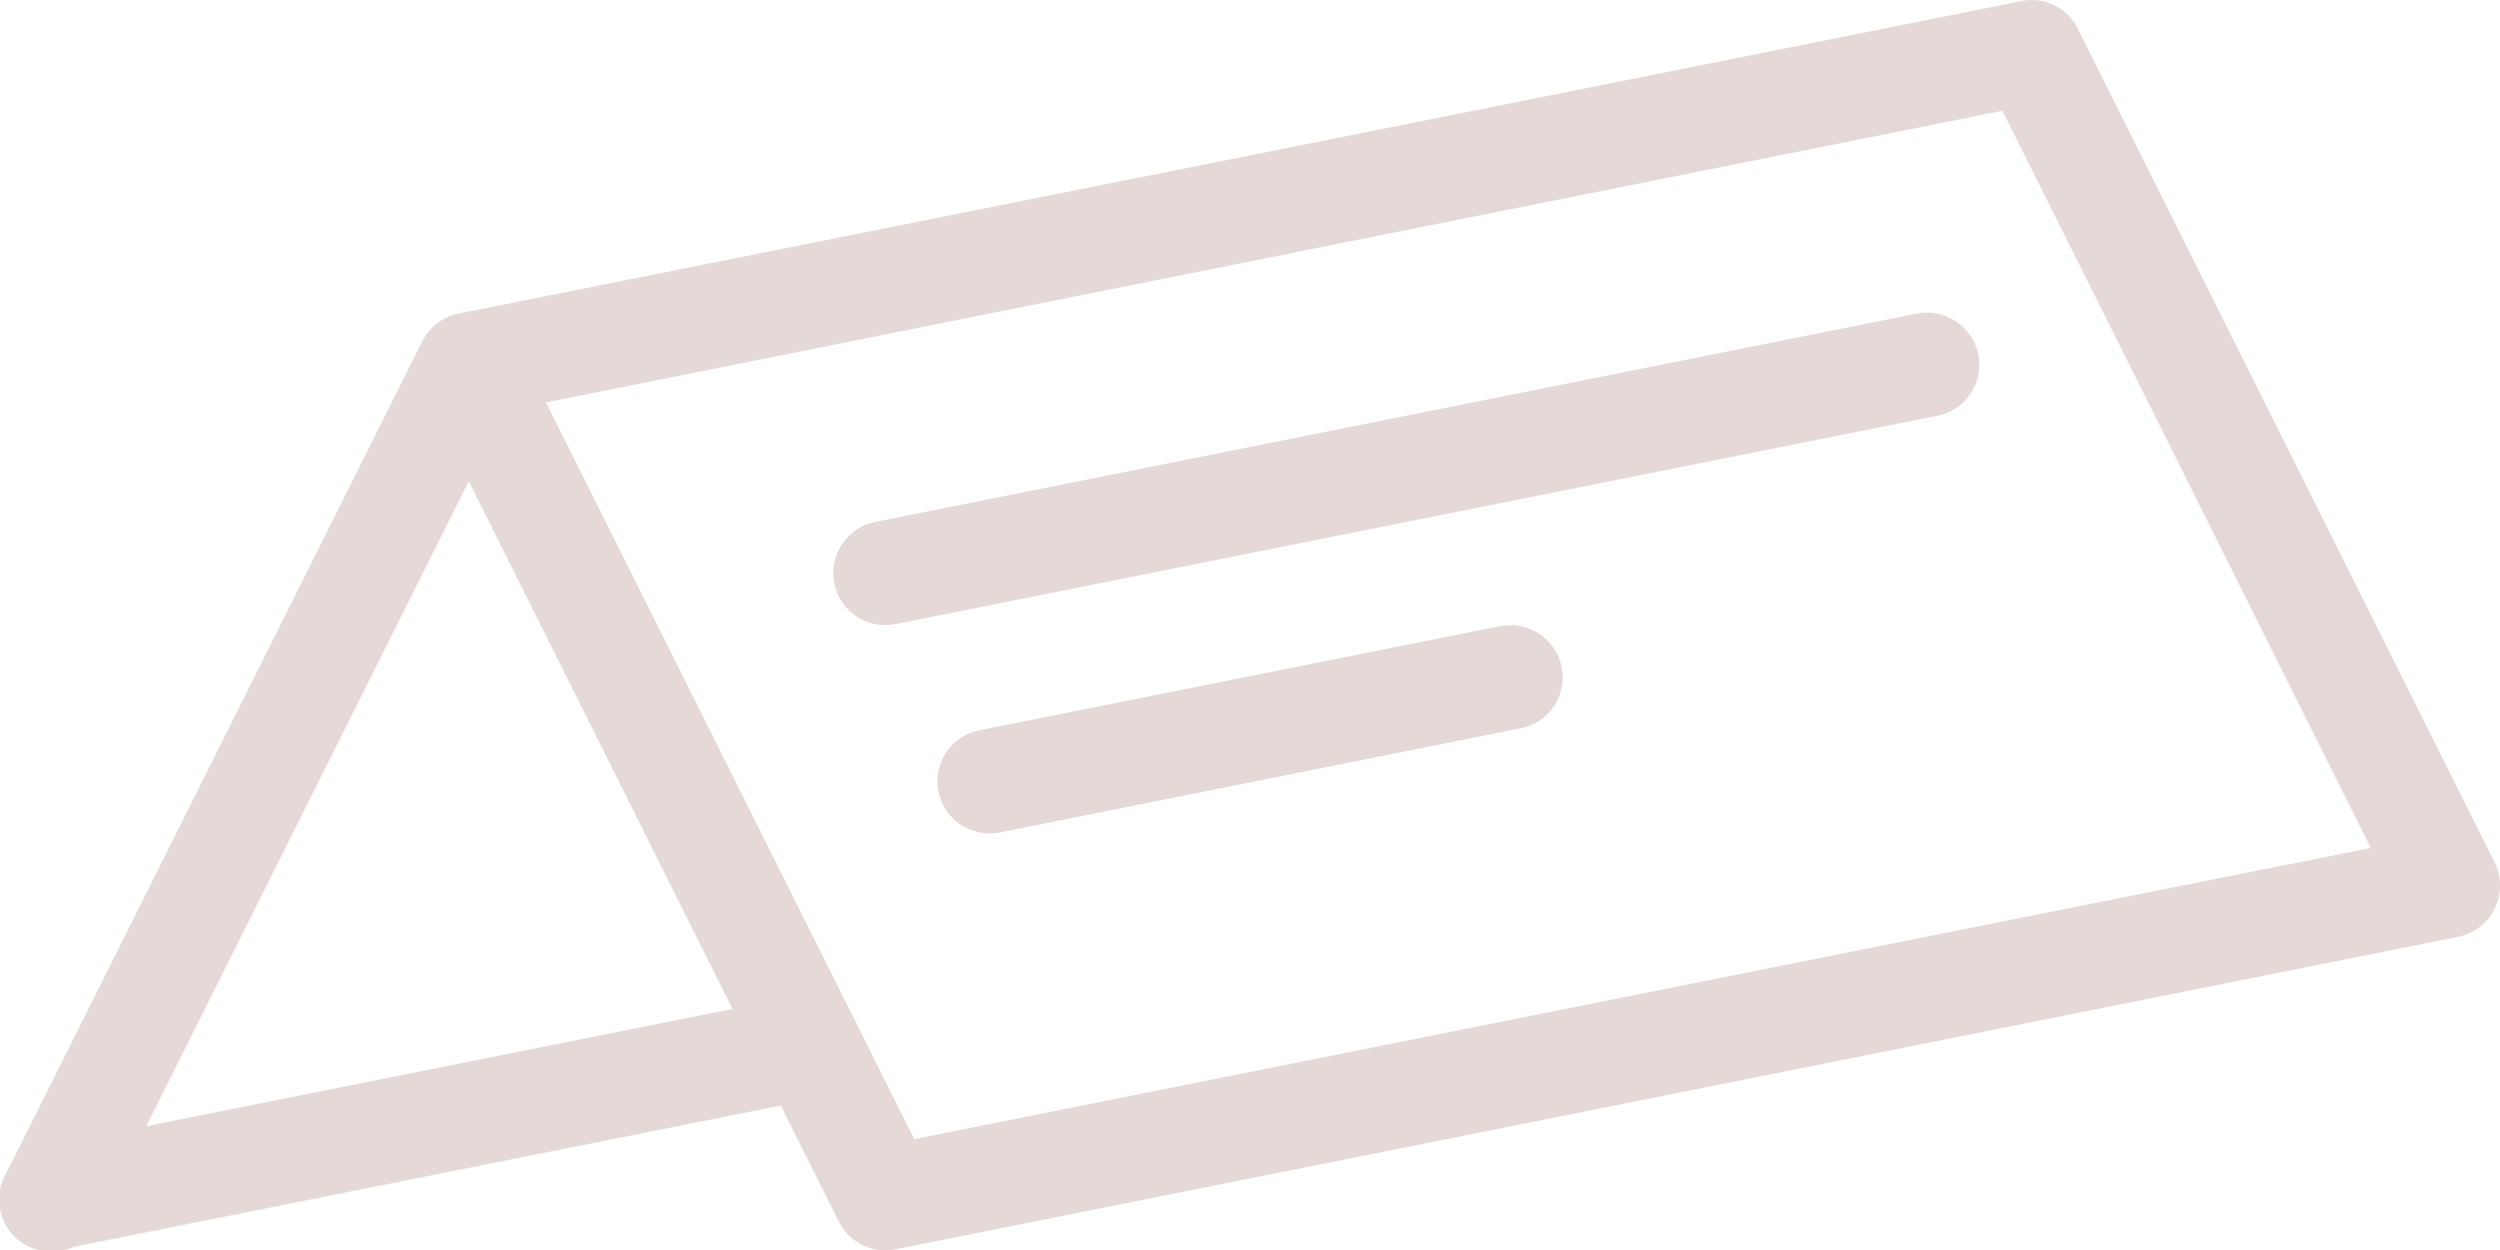 <svg xmlns="http://www.w3.org/2000/svg" width="39" height="19.504" viewBox="0 0 39 19.504">
  <g id="booked" transform="translate(0 -127.972)">
    <g id="Group_115" data-name="Group 115" transform="translate(0 127.971)">
      <g id="Group_114" data-name="Group 114" transform="translate(0 0)">
        <path id="Path_228" data-name="Path 228" d="M38.915,141.424l-6.5-13a.8.8,0,0,0-.886-.434l-24.37,4.873-.055.013a.805.805,0,0,0-.414.265l0,0c-.024.031-.049.065-.072.1v0a0,0,0,0,0,0,0c-.011.02-.023.039-.033.06L.085,146.3a.813.813,0,1,0,1.454.726l5.774-11.546,5.772,11.547a.808.808,0,0,0,.886.434l24.375-4.875a.813.813,0,0,0,.569-1.16Zm-24.653,4.318L8.516,134.249,31.238,129.7,36.984,141.2Z" transform="translate(0 -127.971)" fill="#e5d9d7"/>
      </g>
    </g>
    <g id="Group_117" data-name="Group 117" transform="translate(13.001 132.848)">
      <g id="Group_116" data-name="Group 116" transform="translate(0 0)">
        <path id="Path_229" data-name="Path 229" d="M188.539,192.654a.821.821,0,0,0-.956-.639l-16.25,3.25a.812.812,0,0,0,.156,1.609.9.9,0,0,0,.161-.015l16.25-3.25A.81.81,0,0,0,188.539,192.654Z" transform="translate(-170.678 -191.999)" fill="#e5d9d7"/>
      </g>
    </g>
    <g id="Group_119" data-name="Group 119" transform="translate(14.626 137.723)">
      <g id="Group_118" data-name="Group 118" transform="translate(0 0)">
        <path id="Path_230" data-name="Path 230" d="M201.747,256.654a.82.82,0,0,0-.956-.639l-8.125,1.625a.812.812,0,0,0,.156,1.609.9.9,0,0,0,.161-.015l8.125-1.625A.81.81,0,0,0,201.747,256.654Z" transform="translate(-192.011 -255.999)" fill="#e5d9d7"/>
      </g>
    </g>
    <g id="Group_121" data-name="Group 121" transform="translate(0.001 143.485)">
      <g id="Group_120" data-name="Group 120" transform="translate(0 0)">
        <path id="Path_231" data-name="Path 231" d="M13.439,332.29a.818.818,0,0,0-.956-.639L.666,334.014a.812.812,0,0,0,.156,1.609.774.774,0,0,0,.161-.016L12.8,333.246A.81.81,0,0,0,13.439,332.29Z" transform="translate(-0.011 -331.634)" fill="#e5d9d7"/>
      </g>
    </g>
  </g>
</svg>
